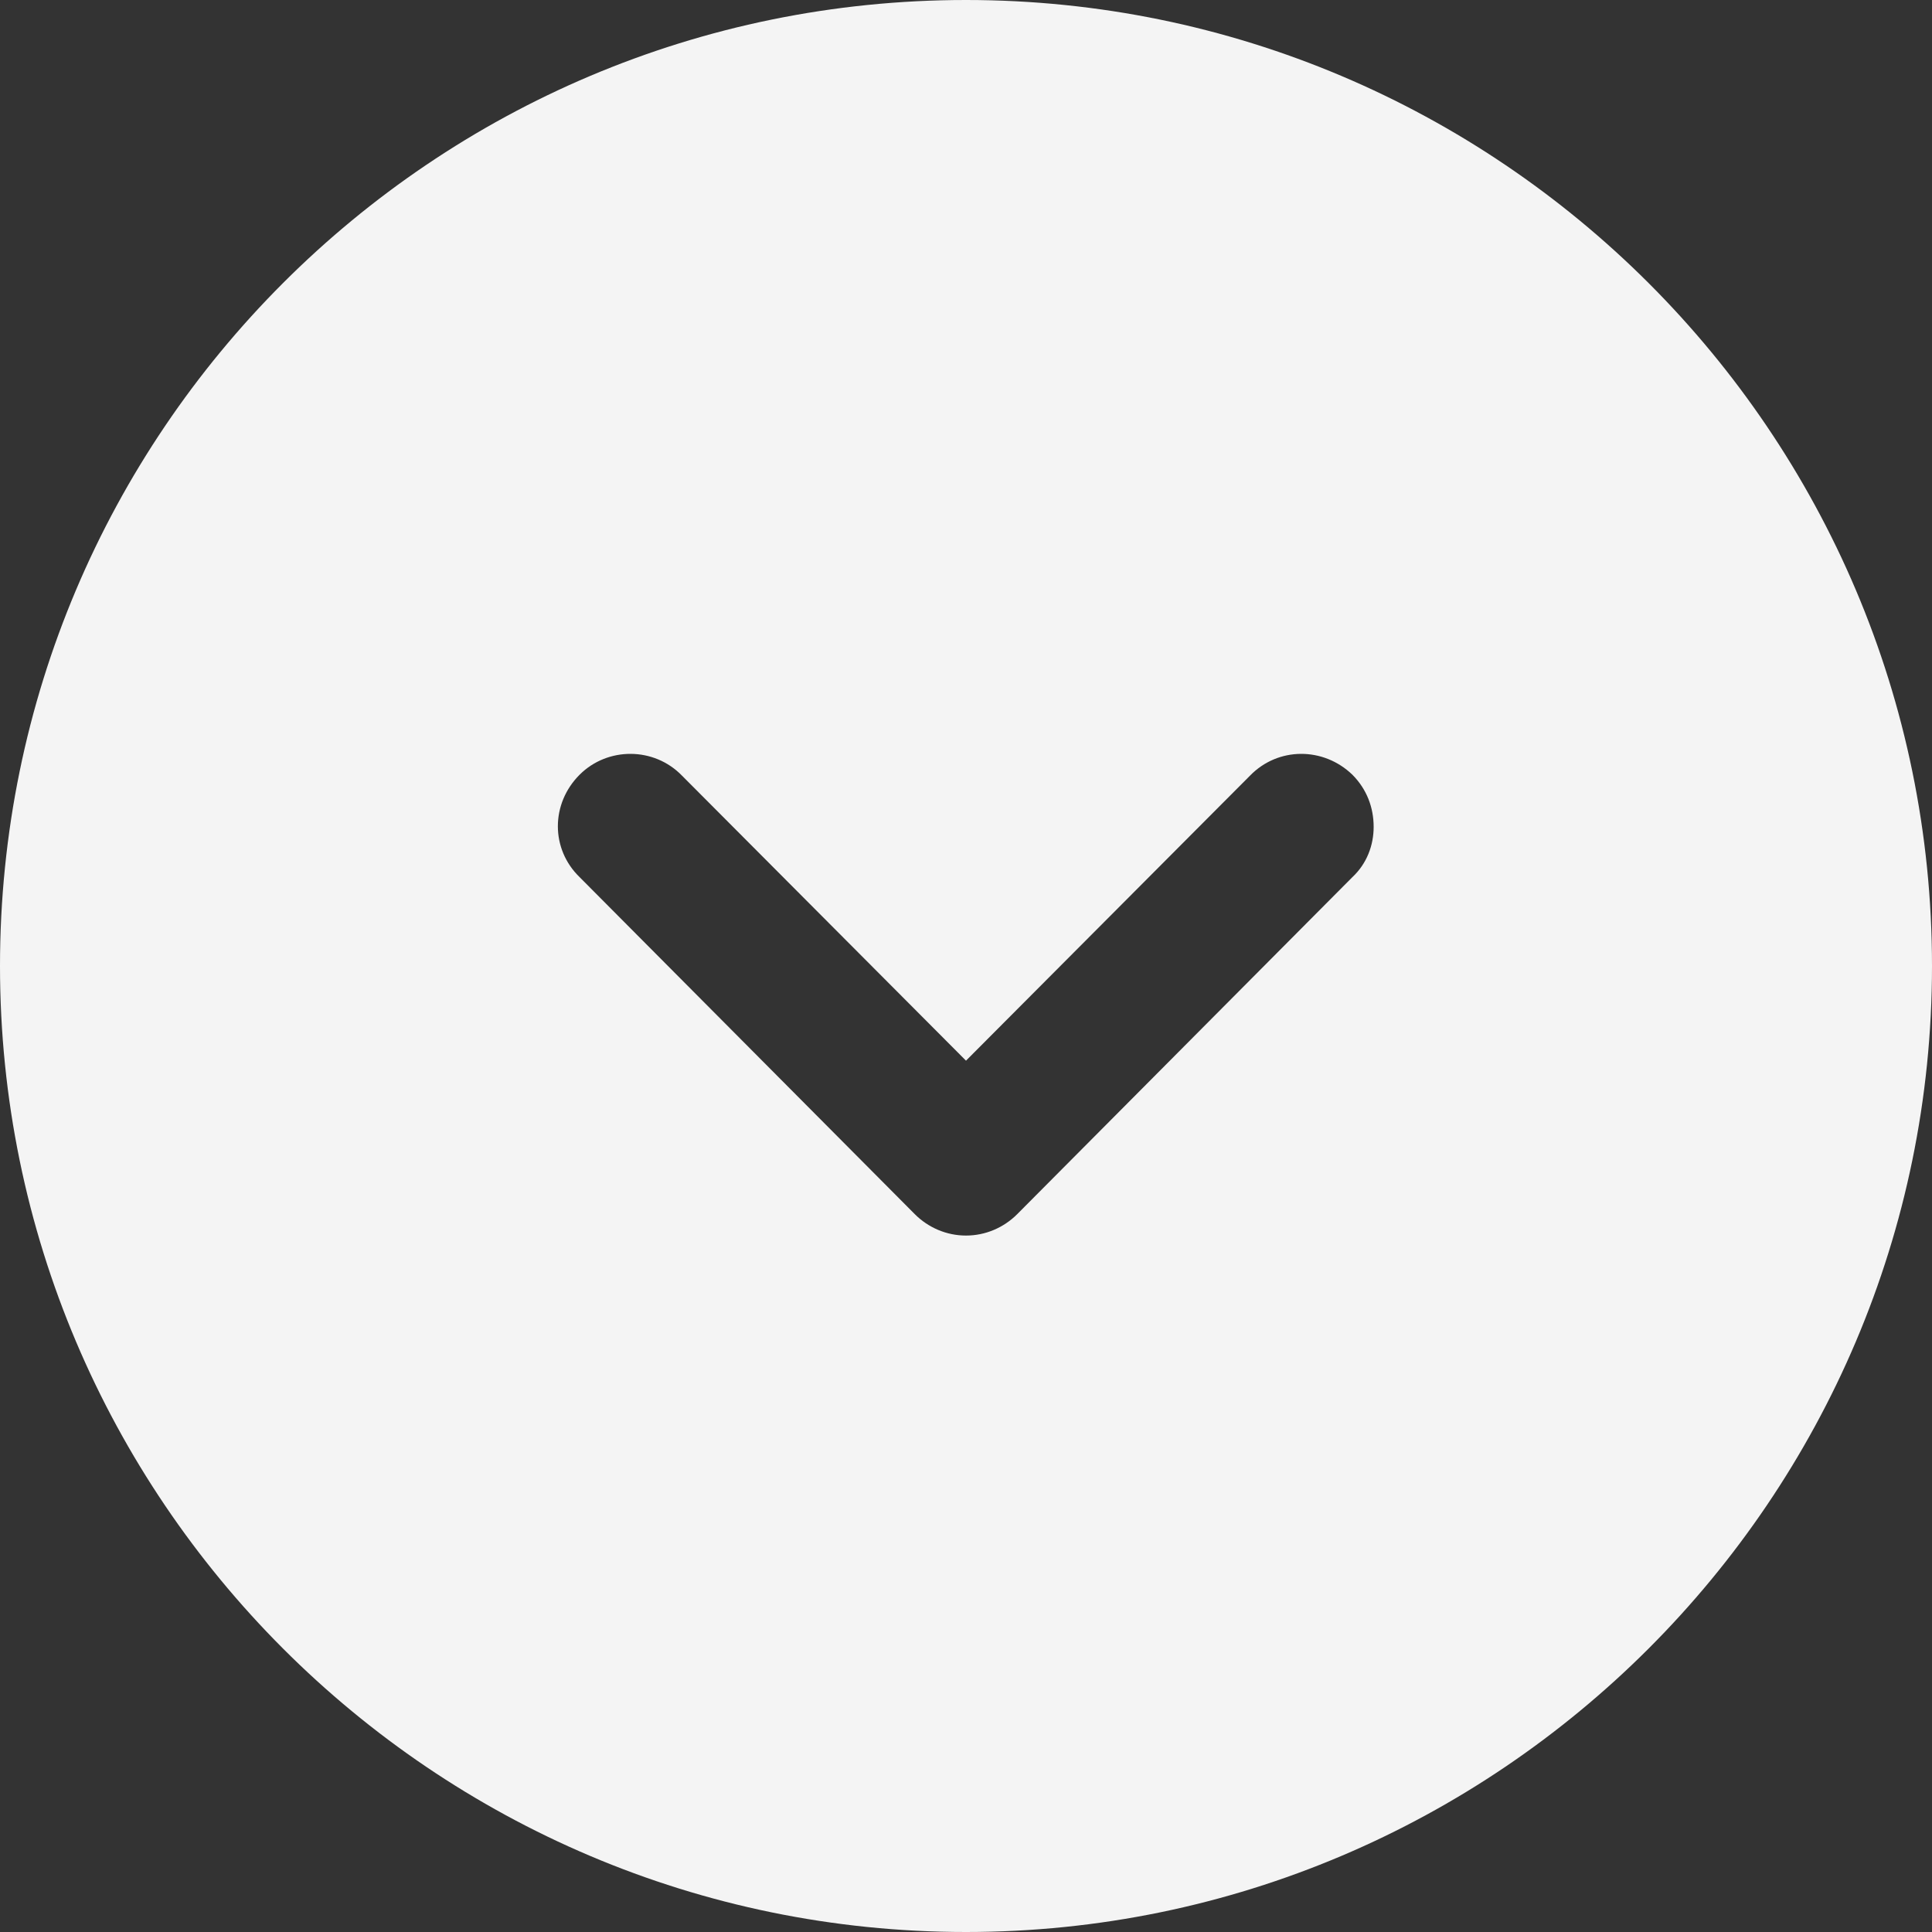 <svg width="21" height="21" viewBox="0 0 21 21" fill="none" xmlns="http://www.w3.org/2000/svg">
<rect x="0" y="0" width="21" height="21" fill="#333333" stroke="none"/>
<path id="Vector" d="M10.5 0C16.285 0 21 4.704 21 10.5C21 16.285 16.285 21 10.5 21C4.704 21 0 16.285 0 10.5C0 4.704 4.704 0 10.5 0ZM7.413 8.431C7.109 8.117 6.604 8.117 6.3 8.421C5.985 8.736 5.985 9.229 6.3 9.534L9.944 13.198C10.091 13.345 10.29 13.43 10.5 13.43C10.71 13.43 10.909 13.345 11.056 13.198L14.7 9.534C14.857 9.387 14.931 9.188 14.931 8.988C14.931 8.778 14.857 8.579 14.7 8.421C14.385 8.117 13.892 8.117 13.587 8.431L10.5 11.529L7.413 8.431Z" fill="#F4F4F4"/>
</svg>
